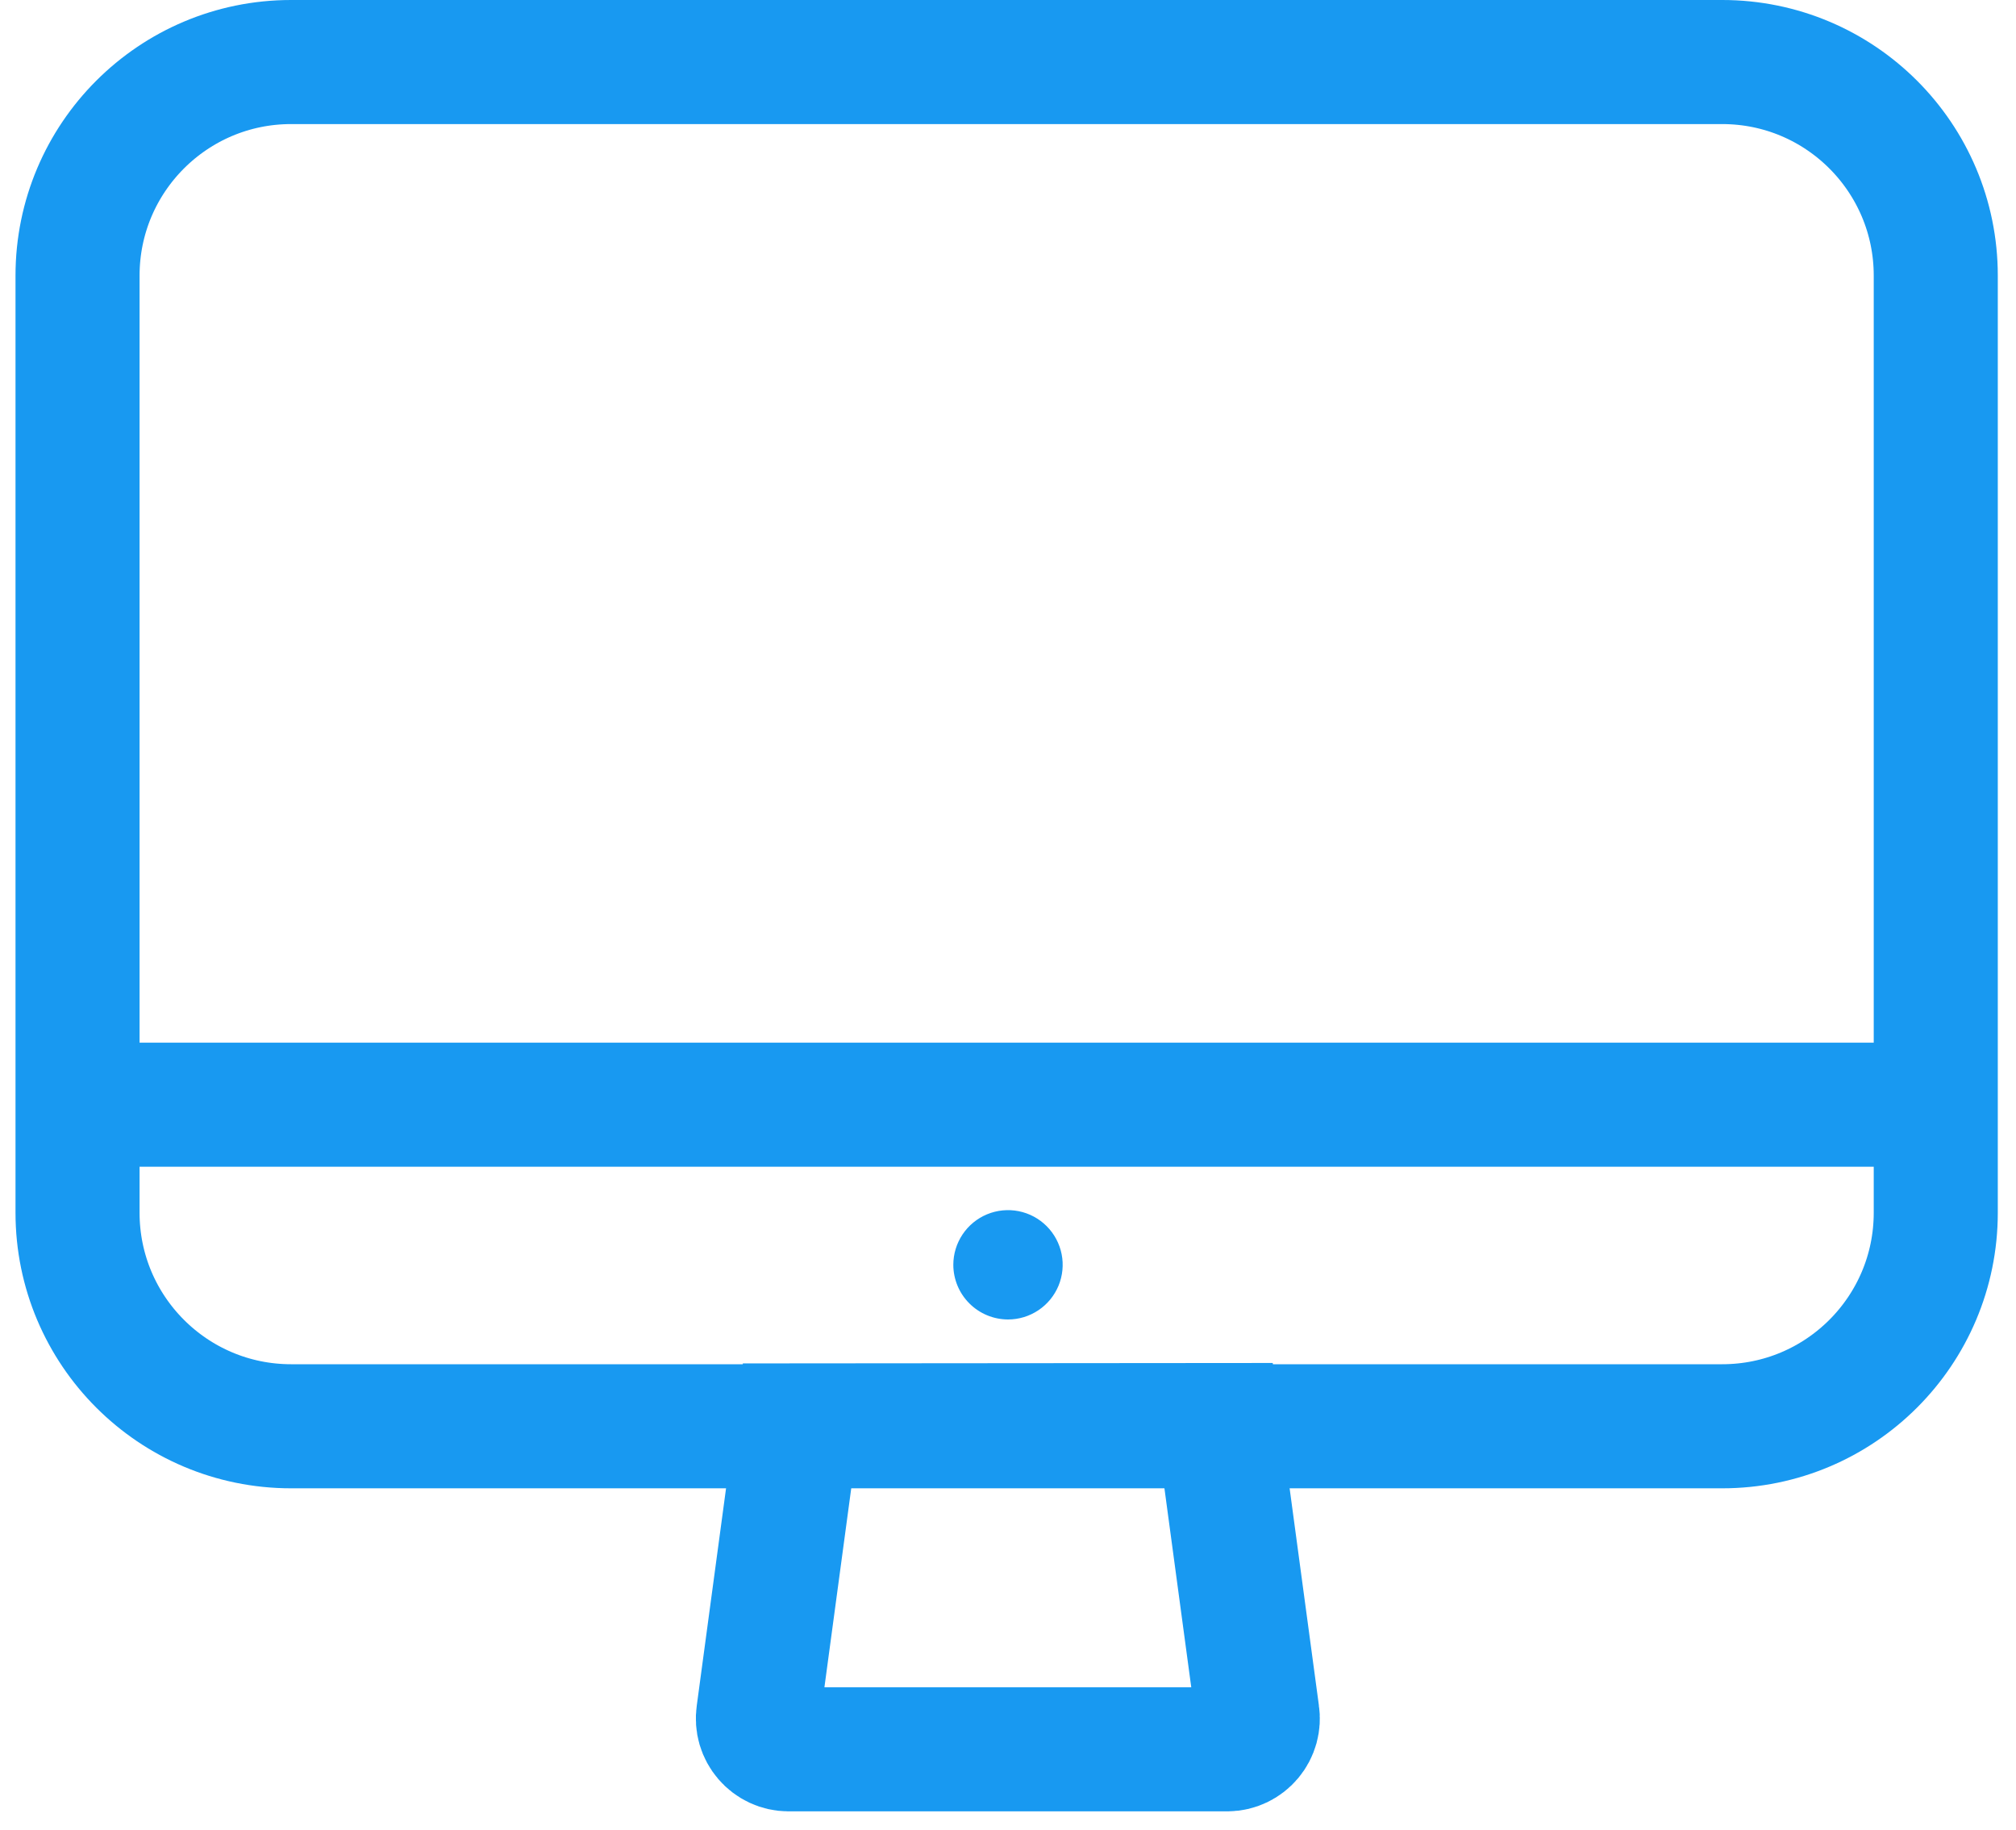 <svg width="65" height="59" viewBox="0 0 65 59" fill="none" xmlns="http://www.w3.org/2000/svg">
<path d="M39.287 45.94L40.542 55.248C40.564 55.388 40.556 55.531 40.518 55.668C40.48 55.804 40.413 55.931 40.322 56.039C40.231 56.148 40.118 56.235 39.99 56.297C39.863 56.358 39.724 56.391 39.582 56.393H25.418C25.277 56.392 25.137 56.361 25.009 56.301C24.881 56.241 24.767 56.155 24.675 56.047C24.583 55.94 24.515 55.814 24.475 55.679C24.436 55.543 24.426 55.4 24.446 55.26L25.701 45.951L39.287 45.94Z" stroke="#1899F1" stroke-width="4" stroke-miterlimit="10"/>
<path d="M2.5 35.612H62.5" stroke="#1899F1" stroke-width="4" stroke-miterlimit="10"/>
<path d="M30.737 40.774C30.737 40.425 30.841 40.084 31.035 39.794C31.228 39.505 31.503 39.279 31.826 39.145C32.148 39.012 32.502 38.977 32.844 39.045C33.186 39.113 33.5 39.281 33.746 39.527C33.993 39.774 34.161 40.088 34.229 40.43C34.297 40.772 34.262 41.126 34.129 41.448C33.995 41.77 33.769 42.046 33.479 42.239C33.189 42.433 32.849 42.536 32.5 42.536C32.033 42.535 31.585 42.349 31.255 42.019C30.924 41.689 30.738 41.241 30.737 40.774Z" fill="#1899F1"/>
<path d="M55.528 2H9.385C5.583 2 2.5 5.083 2.5 8.885V39.094C2.5 42.896 5.583 45.979 9.385 45.979H55.528C59.331 45.979 62.413 42.896 62.413 39.094V8.885C62.413 5.083 59.331 2 55.528 2Z" stroke="#1899F1" stroke-width="4" stroke-linecap="round" stroke-linejoin="round"/>
</svg>
